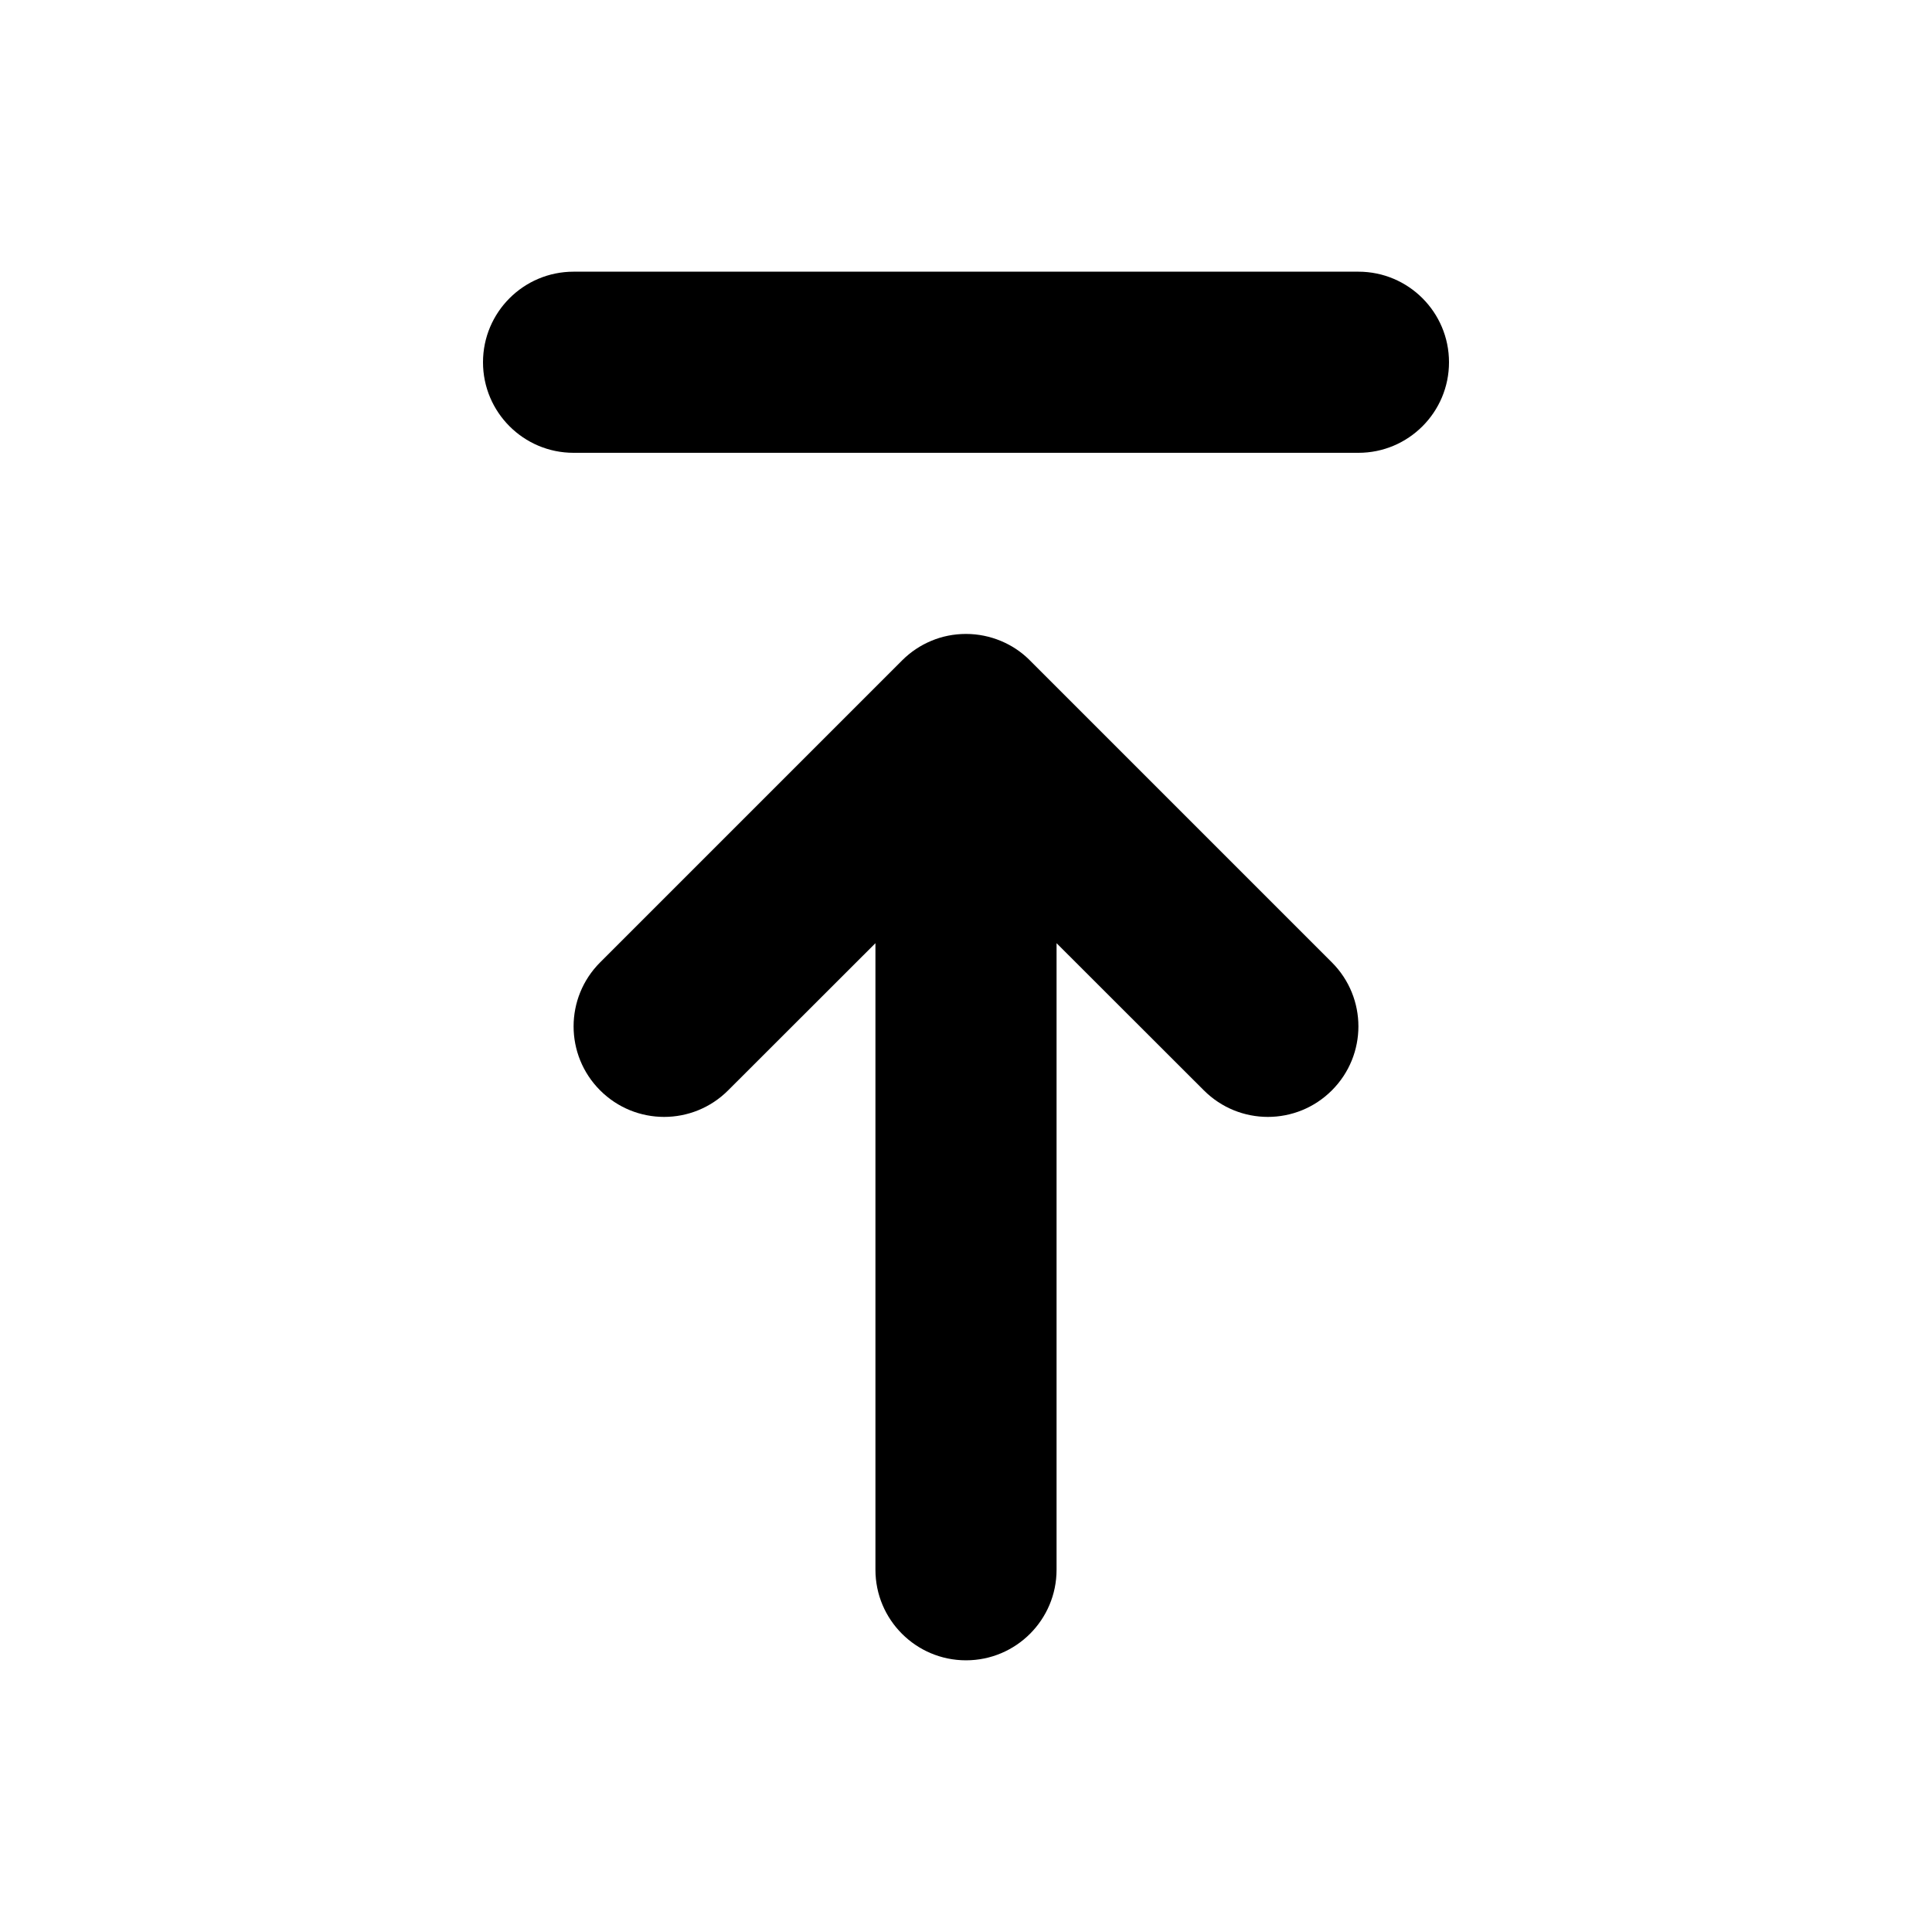 <svg width="16" height="16" viewBox="0 0 16 16" fill="none" xmlns="http://www.w3.org/2000/svg">
<path d="M8 13.75C7.586 13.75 7.25 13.414 7.25 13L7.25 7.811L6.03 9.03C5.737 9.323 5.263 9.323 4.97 9.03C4.677 8.737 4.677 8.263 4.97 7.97L7.47 5.47C7.542 5.398 7.624 5.344 7.713 5.307C7.801 5.27 7.898 5.25 8 5.25C8.102 5.25 8.2 5.271 8.289 5.308C8.373 5.343 8.453 5.394 8.522 5.462L8.531 5.471L11.03 7.97C11.323 8.263 11.323 8.737 11.03 9.03C10.737 9.323 10.263 9.323 9.97 9.03L8.75 7.811L8.75 13C8.75 13.414 8.414 13.75 8 13.75ZM11.25 3.75C11.664 3.75 12 3.414 12 3C12 2.586 11.664 2.25 11.25 2.25H4.75C4.336 2.25 4 2.586 4 3C4 3.414 4.336 3.75 4.75 3.75H11.25Z" fill="currentColor"/>
</svg>
